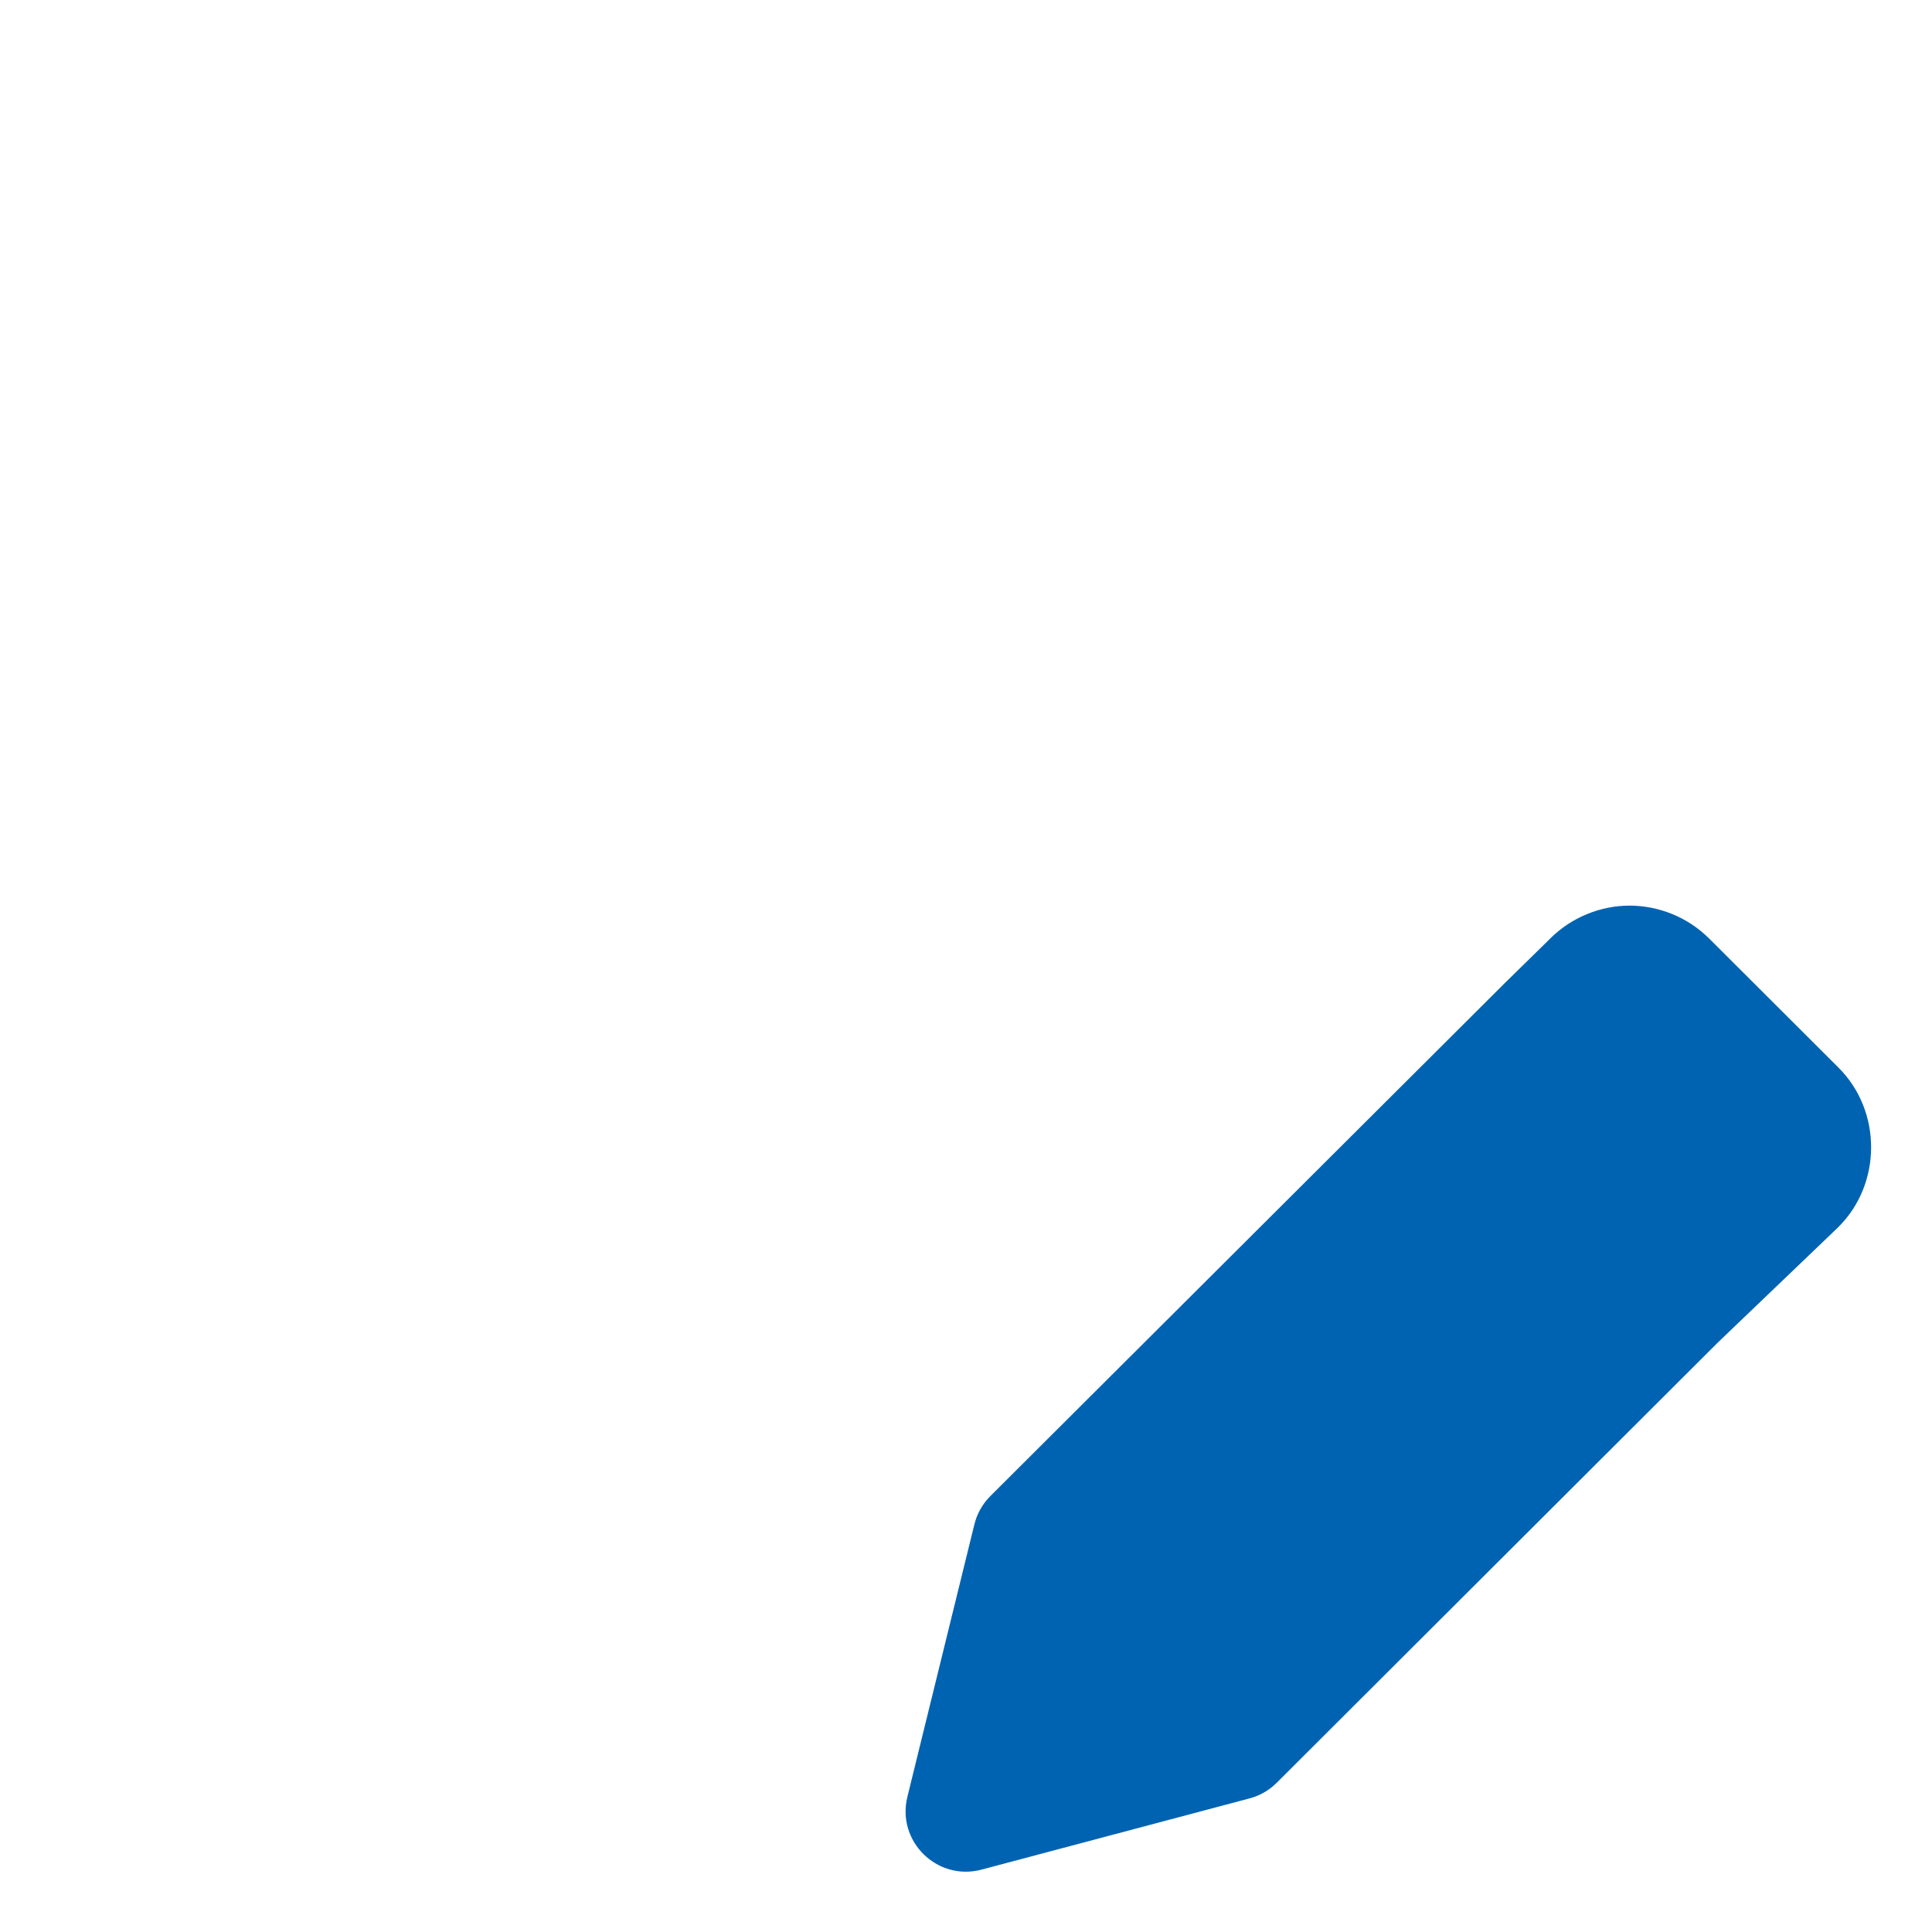 <?xml version="1.0" encoding="UTF-8" standalone="no"?>
<svg
   xmlns:dc="http://purl.org/dc/elements/1.1/"
   xmlns:cc="http://creativecommons.org/ns#"
   xmlns:rdf="http://www.w3.org/1999/02/22-rdf-syntax-ns#"
   xmlns:svg="http://www.w3.org/2000/svg"
   xmlns="http://www.w3.org/2000/svg"
   xmlns:sodipodi="http://sodipodi.sourceforge.net/DTD/sodipodi-0.dtd"
   xmlns:inkscape="http://www.inkscape.org/namespaces/inkscape"
   viewBox="0 0 32 32"
   version="1.1"
   id="svg14"
   sodipodi:docname="edit.svg"
   inkscape:version="0.92.3 (2405546, 2018-03-11)">
  <defs
     id="defs18" />
  <sodipodi:namedview
     pagecolor="#ffffff"
     bordercolor="#666666"
     borderopacity="1"
     objecttolerance="10"
     gridtolerance="10"
     guidetolerance="10"
     inkscape:pageopacity="0"
     inkscape:pageshadow="2"
     inkscape:window-width="1366"
     inkscape:window-height="704"
     id="namedview16"
     showgrid="true"
     inkscape:zoom="11.669974"
     inkscape:cx="22.972303"
     inkscape:cy="21.253789"
     inkscape:window-x="0"
     inkscape:window-y="0"
     inkscape:window-maximized="1"
     inkscape:current-layer="svg14">
    <inkscape:grid
       type="xygrid"
       id="grid863" />
  </sodipodi:namedview>
  <g
     style="fill:#fb983b"
     transform="matrix(1.167,0,0,1.167,3.166,3.167)"
     id="g18">
    <path
       style="fill:#0063b1"
       inkscape:connector-curvature="0"
       d="M 25.623,17 17.109,25.49 16,30 20.441,28.82 27.75,21.525 24.428,18.201 25.627,17.004 Z m -1.197,2.52 2.004,2.006 -5.752,5.738 -2.01,-2.01 z m -6.465,6.441 2.01,2.01 -0.012,0.012 -2.676,0.711 0.67,-2.727 z"
       transform="matrix(0.857,0,0,0.857,-2.713,-2.714)"
       id="path8" />
    <path
       style="fill:#0063b1"
       inkscape:connector-curvature="0"
       d="m 26.99,16 c -0.221,0 -0.44,0.085 -0.609,0.254 l -1.953,1.947 3.322,3.324 1.996,-1.912 c 0.339,-0.338 0.339,-0.882 0,-1.221 L 27.604,16.254 C 27.434,16.085 27.211,16 26.99,16 Z m 0,0.998 2.006,2.004 -1.232,1.18 -1.979,-1.98 z"
       transform="matrix(0.857,0,0,0.857,-2.713,-2.714)"
       id="path10" />
    <g
       style="fill:#83beec"
       id="g16">
      <path
         inkscape:connector-curvature="0"
         d="m 20.42,11.855 -1.033,1.031 1.695,1.697 1.057,-1.012 z"
         id="path12" />
      <path
         style="stroke-width:1.167"
         inkscape:connector-curvature="0"
         d="m 24.426,19.52 -5.758,5.734 2.01,2.01 5.752,-5.738 z m -6.465,6.441 -0.008,0.006 -0.67,2.727 2.676,-0.711 0.012,-0.012 z"
         transform="matrix(0.857,0,0,0.857,-2.713,-2.714)"
         id="path14" />
    </g>
  </g>
  <path
     style="fill:#0063b1"
     d="m 26.99,15 c -0.476,0 -0.96,0.191 -1.316,0.547 l -0.045,0.045 -0.713,0.699 -8.514,8.49 c -0.129,0.13 -0.221,0.293 -0.264,0.471 l -1.109,4.51 c -0.181,0.737 0.493,1.399 1.227,1.205 l 4.441,-1.18 c 0.171,-0.045 0.326,-0.135 0.451,-0.26 l 7.301,-7.287 1.988,-1.904 c 0.005,-0.005 0.01,-0.01 0.016,-0.016 0.718,-0.717 0.718,-1.918 0,-2.635 L 28.311,15.547 C 27.949,15.186 27.467,15 26.99,15 Z"
     id="path843"
     inkscape:connector-curvature="0"
     sodipodi:nodetypes="sccccccccccccccs" />
</svg>
